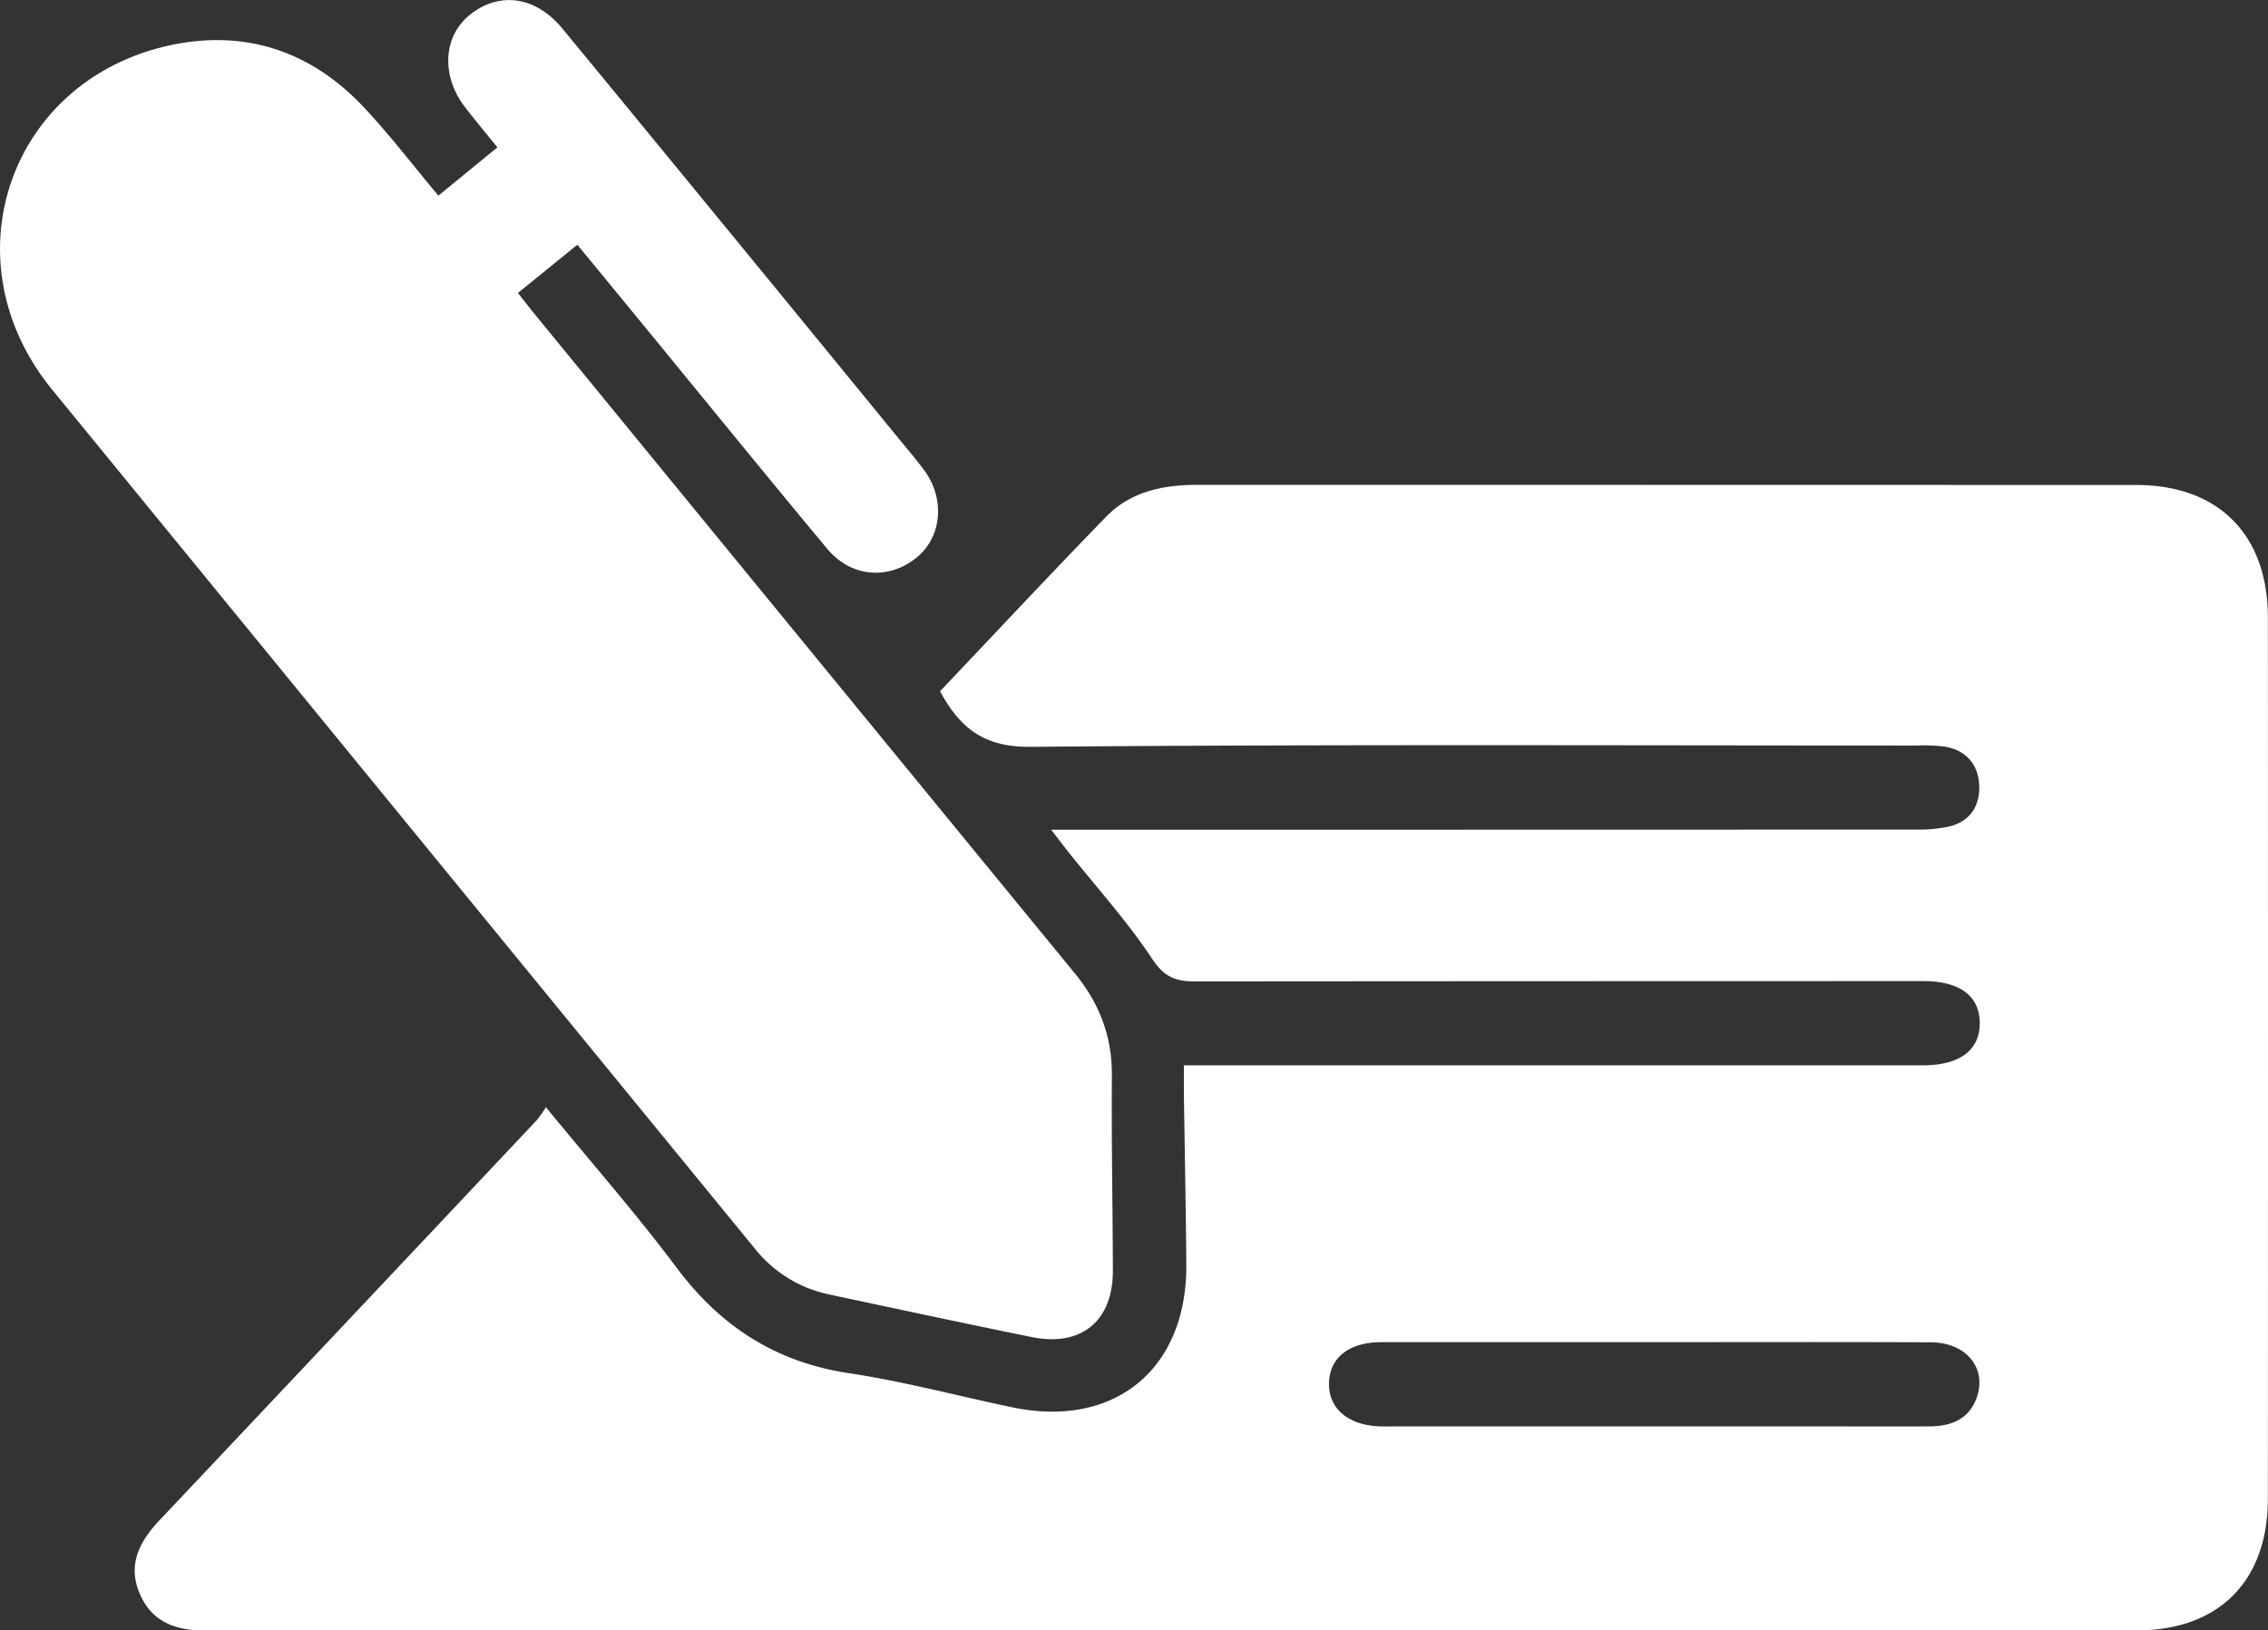 <svg id="图层_1" data-name="图层 1" xmlns="http://www.w3.org/2000/svg" viewBox="0 0 754.07 542.14"><rect x="0" y="0" width="754.07" height="542.14" fill="#333333" stroke="none"/><defs><style>.cls-1{fill:#fff;}</style></defs><title>未标题-1</title><path class="cls-1" d="M181.51,368.18c15.29,18.66,30.07,35.47,43.43,53.34C239.61,441.14,258,453,282.43,456.66c18.22,2.73,36.12,7.57,54.2,11.33,34,7.07,58.07-12.73,57.8-47.55-.15-19-.54-38-.81-57,0-2.8,0-5.6,0-9.19H639.51c12.07-.06,18.72-5,18.72-14s-6.55-14-18.71-14q-121.1,0-242.18.1c-6.44,0-10.24-1.43-14.22-7.44-8.3-12.53-18.51-23.81-27.92-35.61-1.57-2-3.08-4-5.71-7.39h10.33q138.68,0,277.34-.05a47.08,47.08,0,0,0,10.81-1c7.11-1.68,10.42-6.95,10.08-13.83s-4.41-11.61-11.53-12.77a59.42,59.42,0,0,0-9.35-.35c-98.18,0-196.36-.44-294.52.44-15.34.14-23.41-6.07-30.1-18.49,18.3-19.28,36.58-38.86,55.25-58.06,8.1-8.33,18.87-10.57,30.12-10.57q156.25,0,312.5.05c27.39.05,43.59,16.72,43.61,44.06q.08,146.49,0,293c0,27.42-16.29,43.81-43.67,43.82q-320.7.08-641.39.1c-9.93,0-18.16-2.4-22.42-12.09s-.27-17.5,6.48-24.63Q115.84,439,178.49,372.47A46.1,46.1,0,0,0,181.51,368.18Zm369.16,78.13q-45.67,0-91.35,0c-10.84,0-17.3,5.19-17.45,13.67s6.46,14,17,14.34c1.82.06,3.65,0,5.47,0H602.53c13,0,26,.06,39,0,6.95-.05,12.93-2.17,15.6-9.32,3.69-9.88-3.27-18.59-15.16-18.64C611.56,446.22,581.11,446.31,550.67,446.31Z"/><path class="cls-1" d="M145.76,65.06,165.37,49c-3.83-4.74-7.32-8.92-10.66-13.23-8.09-10.42-7.44-23.6,1.44-30.78,9.78-7.91,21.92-6.34,30.89,4.57Q243.1,77.68,298.94,146c2.8,3.43,5.69,6.79,8.32,10.34,7,9.43,5.92,22.06-2.3,28.9-9.24,7.7-21.87,6.91-29.89-2.71-21-25.19-41.66-50.68-62.45-76-6.73-8.21-13.48-16.41-20.66-25.15L172.21,97.42c1.93,2.45,3.61,4.64,5.35,6.78q89.77,109.68,179.65,219.28c8.36,10.16,12.58,21.16,12.47,34.3-.17,21.61.28,43.22.33,64.83,0,16.7-10.49,25.35-27,22-22.42-4.56-44.79-9.35-67.17-14.13a42.78,42.78,0,0,1-24.79-15.18Q134.1,272.38,17.2,129.4C-18,86.07,3.5,25.72,57.7,14.82c24.47-4.92,45.94,2.48,63.09,20.67C129.51,44.73,137.23,54.9,145.76,65.06Z"/></svg>